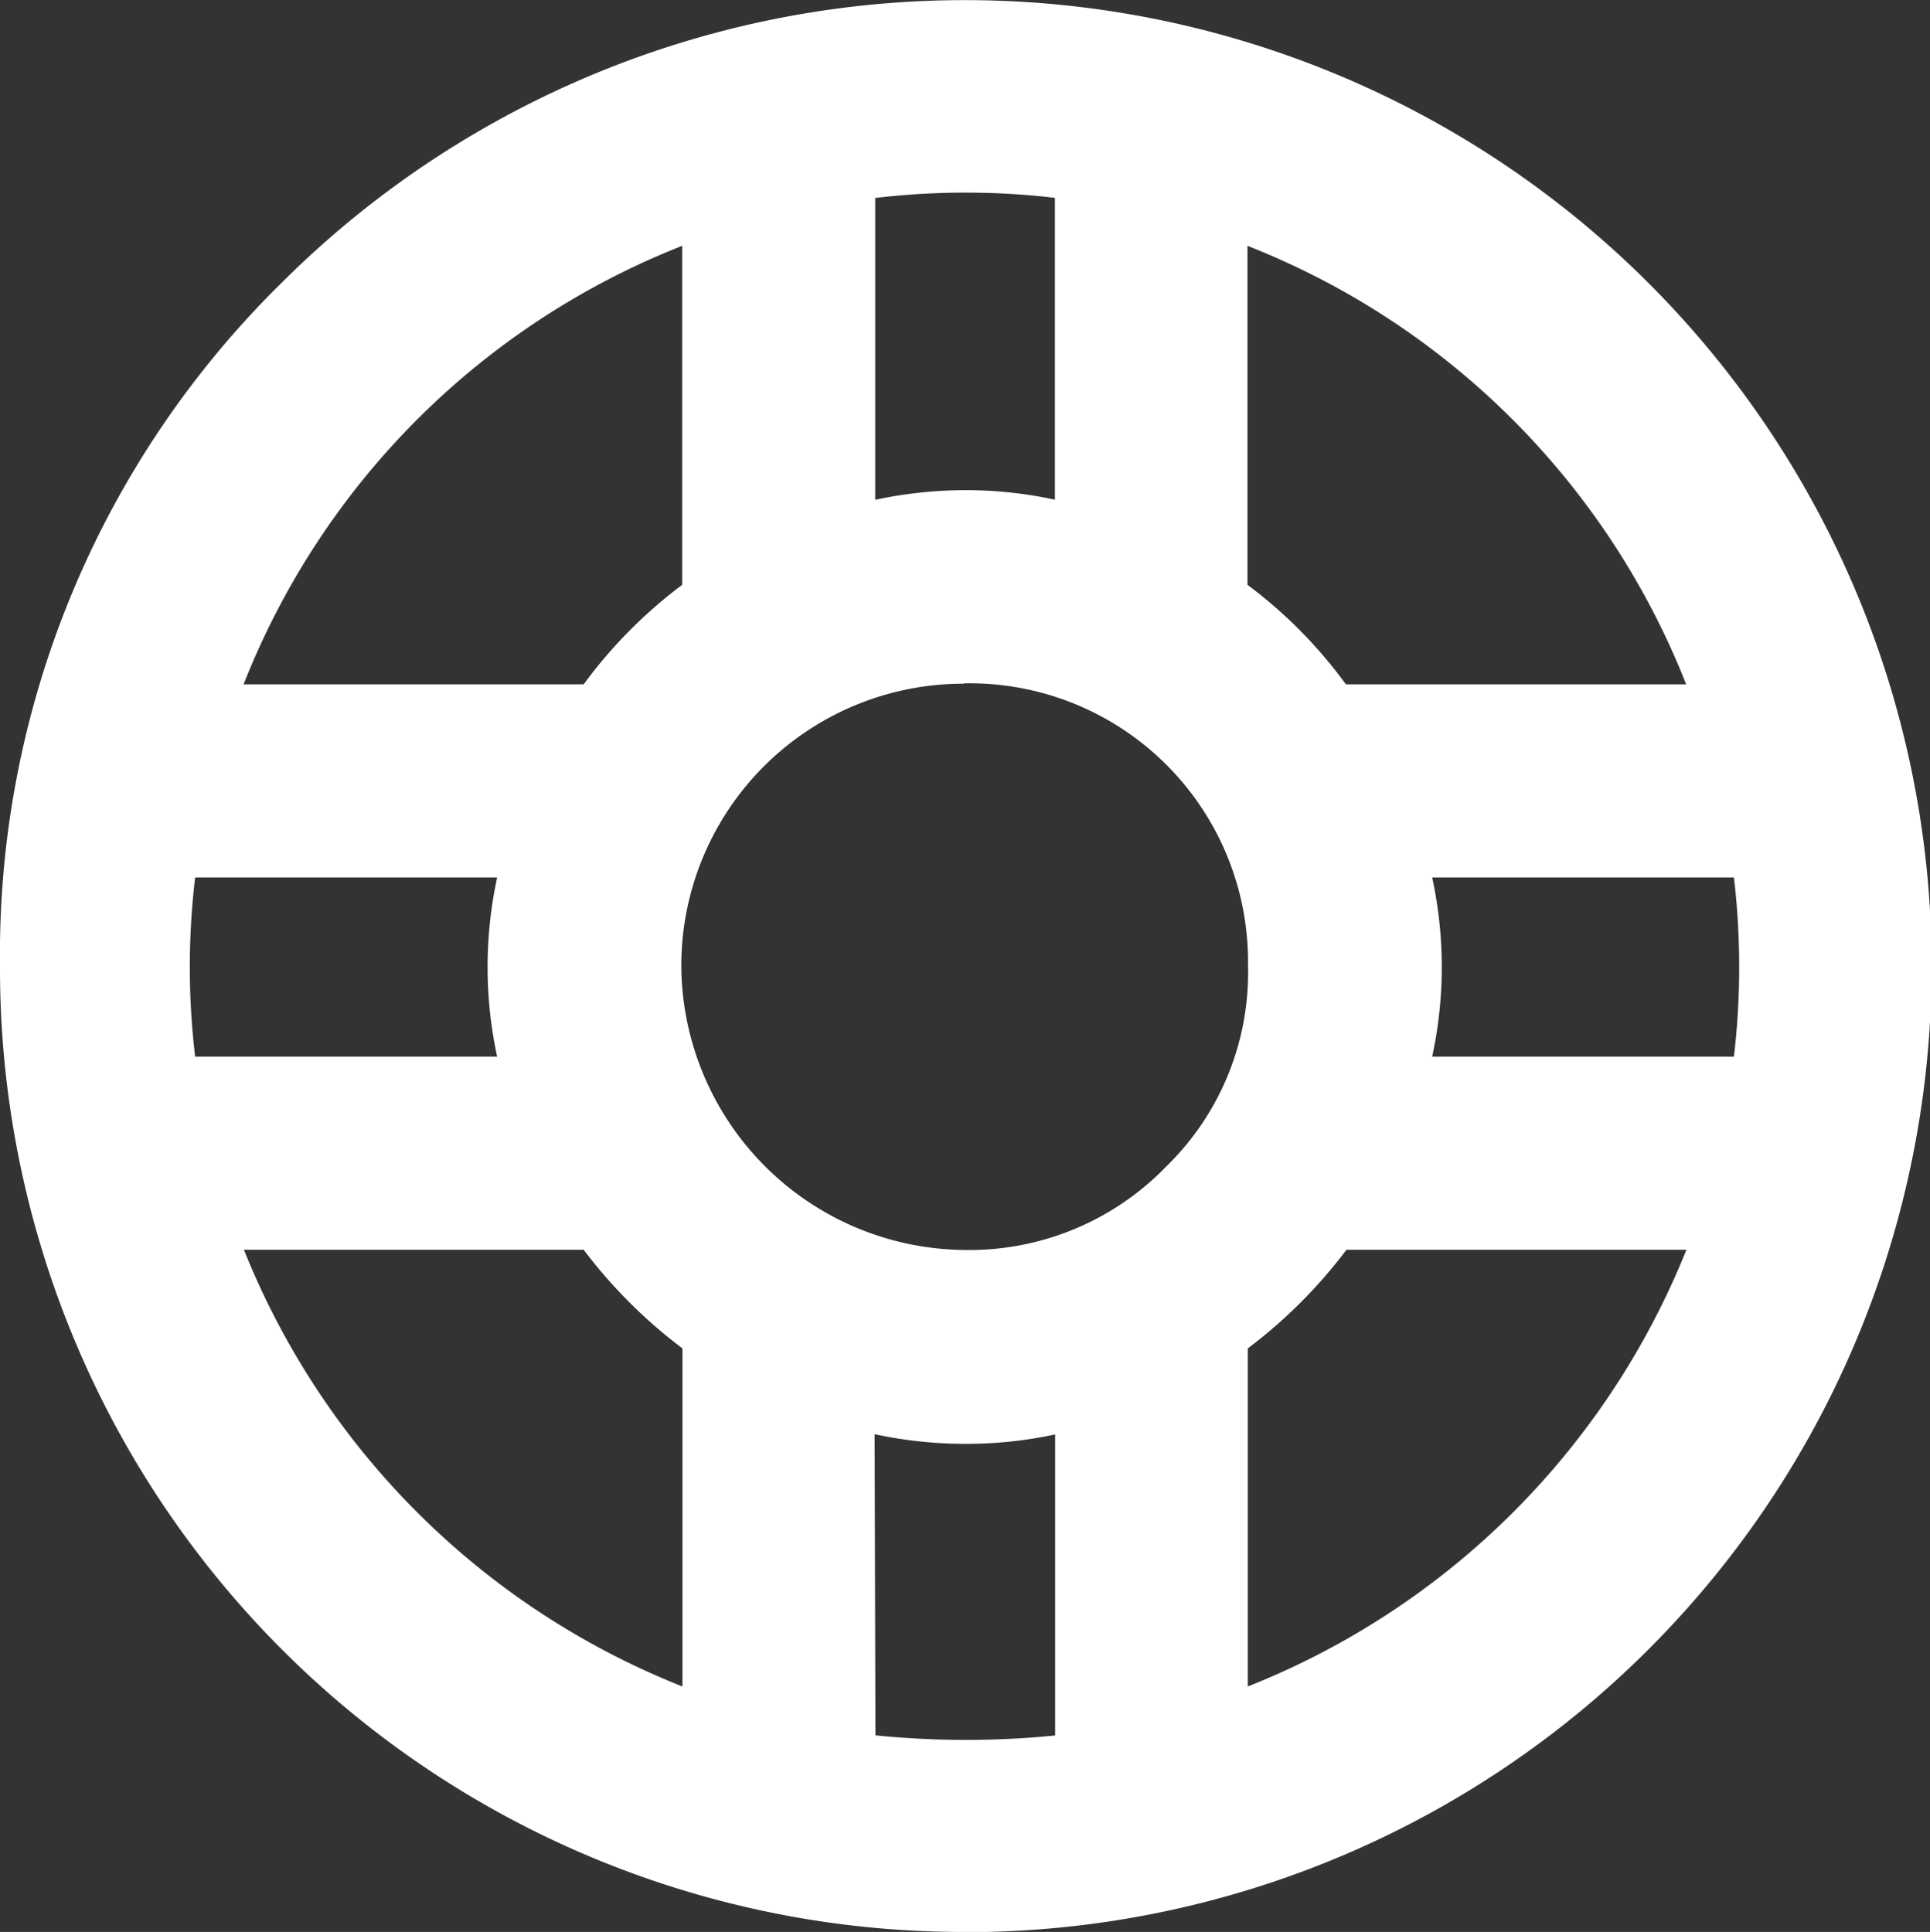 <svg xmlns="http://www.w3.org/2000/svg" width="16.98" height="17" viewBox="0 0 16.98 17">
  <rect x="0" y="0" width="16.98" height="17" fill="#333333" stroke="none"/>
  <path id="Caminho_3778" data-name="Caminho 3778" d="M620.986,101.795a8.477,8.477,0,0,1-8.481-8.5,8.29,8.29,0,0,1,2.481-6.015,8.509,8.509,0,0,1,12.017,0,8.5,8.5,0,0,1-6.017,14.517Zm-.779-1.73a7.9,7.9,0,0,0,.8.04c.261,0,.522-.013.781-.039V97.417A3.71,3.71,0,0,1,621,97.5a3.809,3.809,0,0,1-.8-.085Zm-5.556-4.273a6.886,6.886,0,0,0,3.858,3.843V96.66a4.414,4.414,0,0,1-.869-.868Zm8.832,3.843a6.89,6.89,0,0,0,3.859-3.843h-2.991a4.388,4.388,0,0,1-.868.868Zm-2.5-8.824a2.482,2.482,0,0,0-2.484,2.483,2.515,2.515,0,0,0,2.484,2.5,2.41,2.41,0,0,0,1.785-.737,2.38,2.38,0,0,0,.717-1.766,2.45,2.45,0,0,0-2.5-2.483Zm6.777,3.282a6.736,6.736,0,0,0,0-1.577h-2.655a3.718,3.718,0,0,1,0,1.577Zm-10.881,0a3.732,3.732,0,0,1,0-1.577h-2.657a6.635,6.635,0,0,0,0,1.577Zm10.461-3.276a6.839,6.839,0,0,0-3.86-3.859v2.983a4.1,4.1,0,0,1,.866.876Zm-9.7,0a4.193,4.193,0,0,1,.867-.876V86.958a6.837,6.837,0,0,0-3.859,3.859Zm2.565-1.624a3.809,3.809,0,0,1,.8-.085,3.71,3.71,0,0,1,.781.084V86.536a6.653,6.653,0,0,0-.781-.046,6.752,6.752,0,0,0-.8.047Z" transform="translate(-612.505 -84.795)" fill="#fff"/>
</svg>
